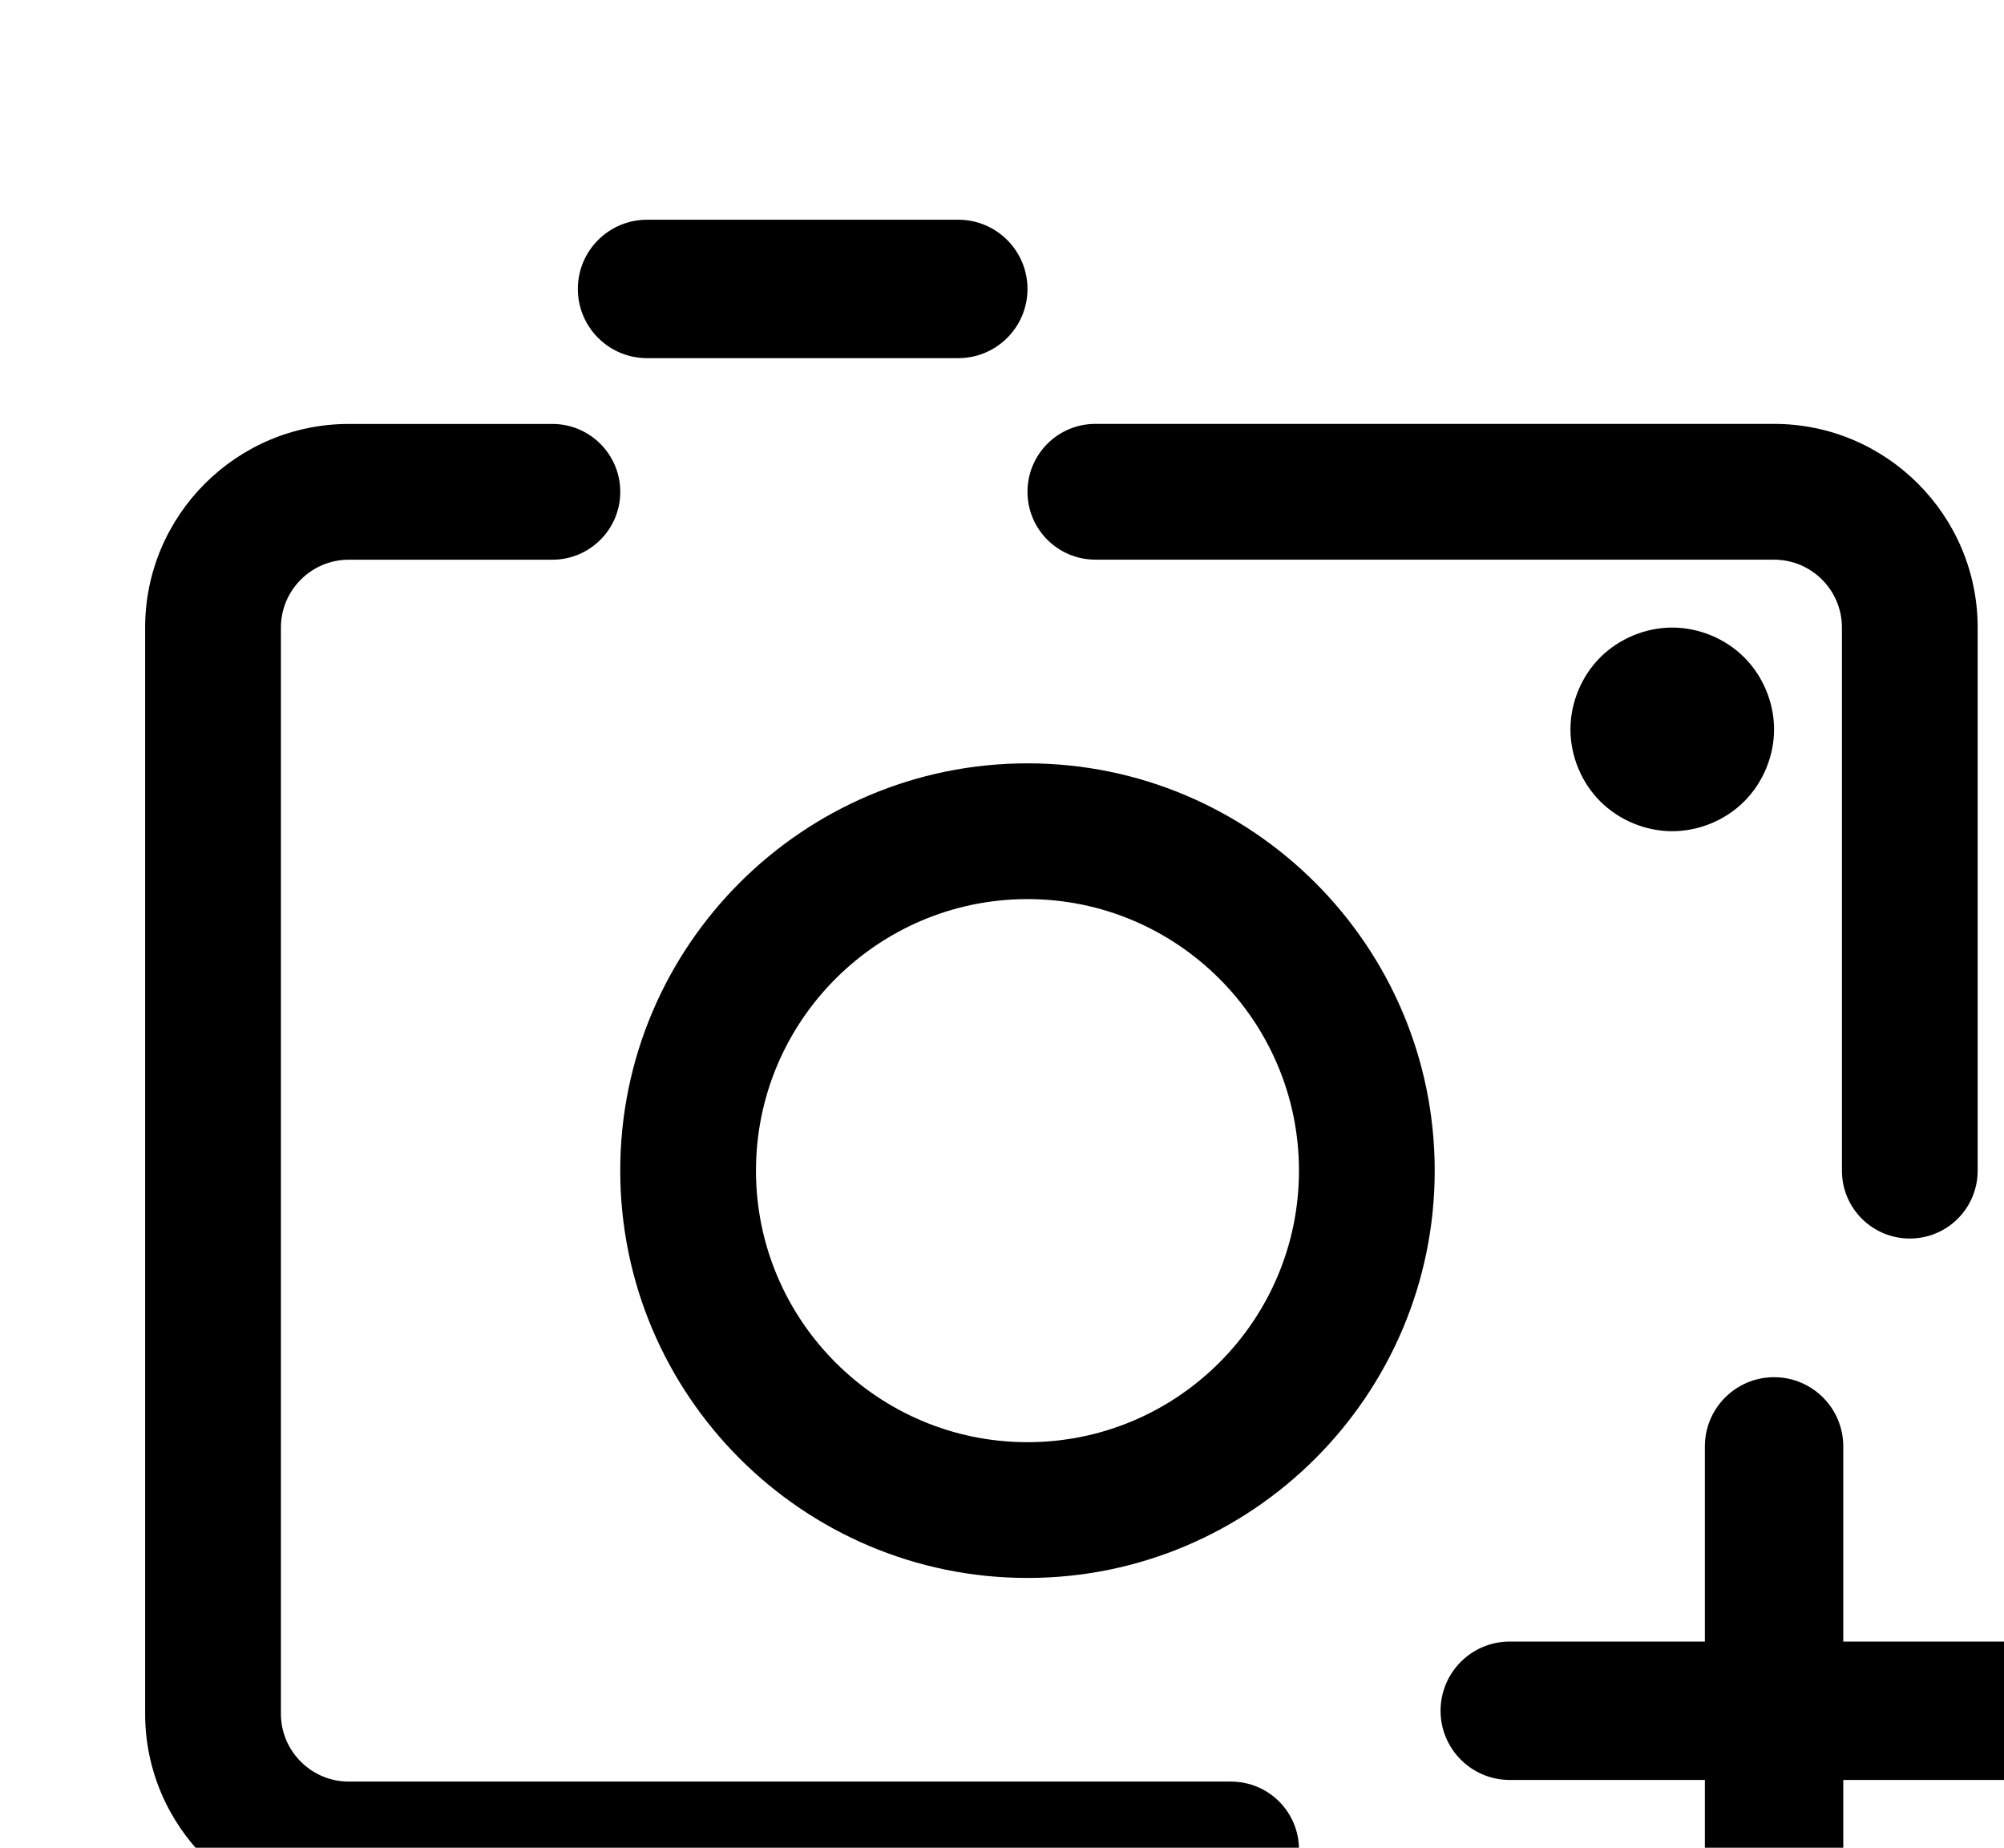 <svg viewBox="0 0 64 59"
    xmlns="http://www.w3.org/2000/svg">
    <path d="m32.814 24.374c-7.172 0-13.006 5.833-13.006 13.005 0 7.172 5.833 13.006 13.006 13.006 7.172 0 13.005-5.833 13.005-13.006 0-7.172-5.833-13.005-13.005-13.005zm0 21.676c-4.782 0-8.671-3.889-8.671-8.67 0-4.782 3.889-8.671 8.671-8.671s8.67 3.889 8.67 8.671c0 4.782-3.889 8.67-8.67 8.67zm6.503 10.837h-28.179c-1.194 0-2.167-.971-2.167-2.167v-34.681c0-1.194.973-2.167 2.167-2.167h6.503c1.196 0 2.168-.971 2.168-2.167 0-1.196-.971-2.168-2.168-2.168h-6.503c-3.585 0-6.503 2.918-6.503 6.503v34.681c0 3.585 2.918 6.503 6.503 6.503l28.179-0c1.198 0 2.167-.969 2.167-2.168-0-1.198-.969-2.168-2.167-2.168zm-4.336-39.016h21.676c1.196 0 2.167.973 2.167 2.167v17.341c0 1.199.969 2.168 2.168 2.168 1.199 0 2.167-.969 2.167-2.168v-17.341c0-3.585-2.918-6.503-6.502-6.503h-21.676c-1.196 0-2.167.971-2.167 2.168s.971 2.167 2.167 2.167zm20.723 3.12c-.602-.602-1.447-.952-2.299-.952-.851 0-1.697.35-2.299.952-.602.602-.952 1.448-.952 2.299 0 .851.35 1.697.952 2.299.602.602 1.448.952 2.299.952.852 0 1.697-.35 2.299-.952.602-.602.953-1.448.953-2.299 0-.851-.35-1.697-.953-2.299zm-22.89-11.765c0 1.22-.99 2.21-2.21 2.21h-9.94c-1.22 0-2.21-.989-2.21-2.21 0-1.22.989-2.21 2.21-2.21h9.94c1.22 0 2.21.99 2.21 2.21zm23.843 56.051c-1.221 0-2.21-.99-2.21-2.211v-16.881c0-1.221.99-2.21 2.21-2.21 1.22 0 2.21.989 2.21 2.21v16.881c0 1.221-.989 2.211-2.21 2.211zm-10.651-10.651c0-1.221.989-2.21 2.21-2.21h16.881c1.221 0 2.211.989 2.211 2.21 0 1.22-.989 2.209-2.211 2.209l-16.881-0c-1.221 0-2.21-.989-2.21-2.209z"/>
</svg>
